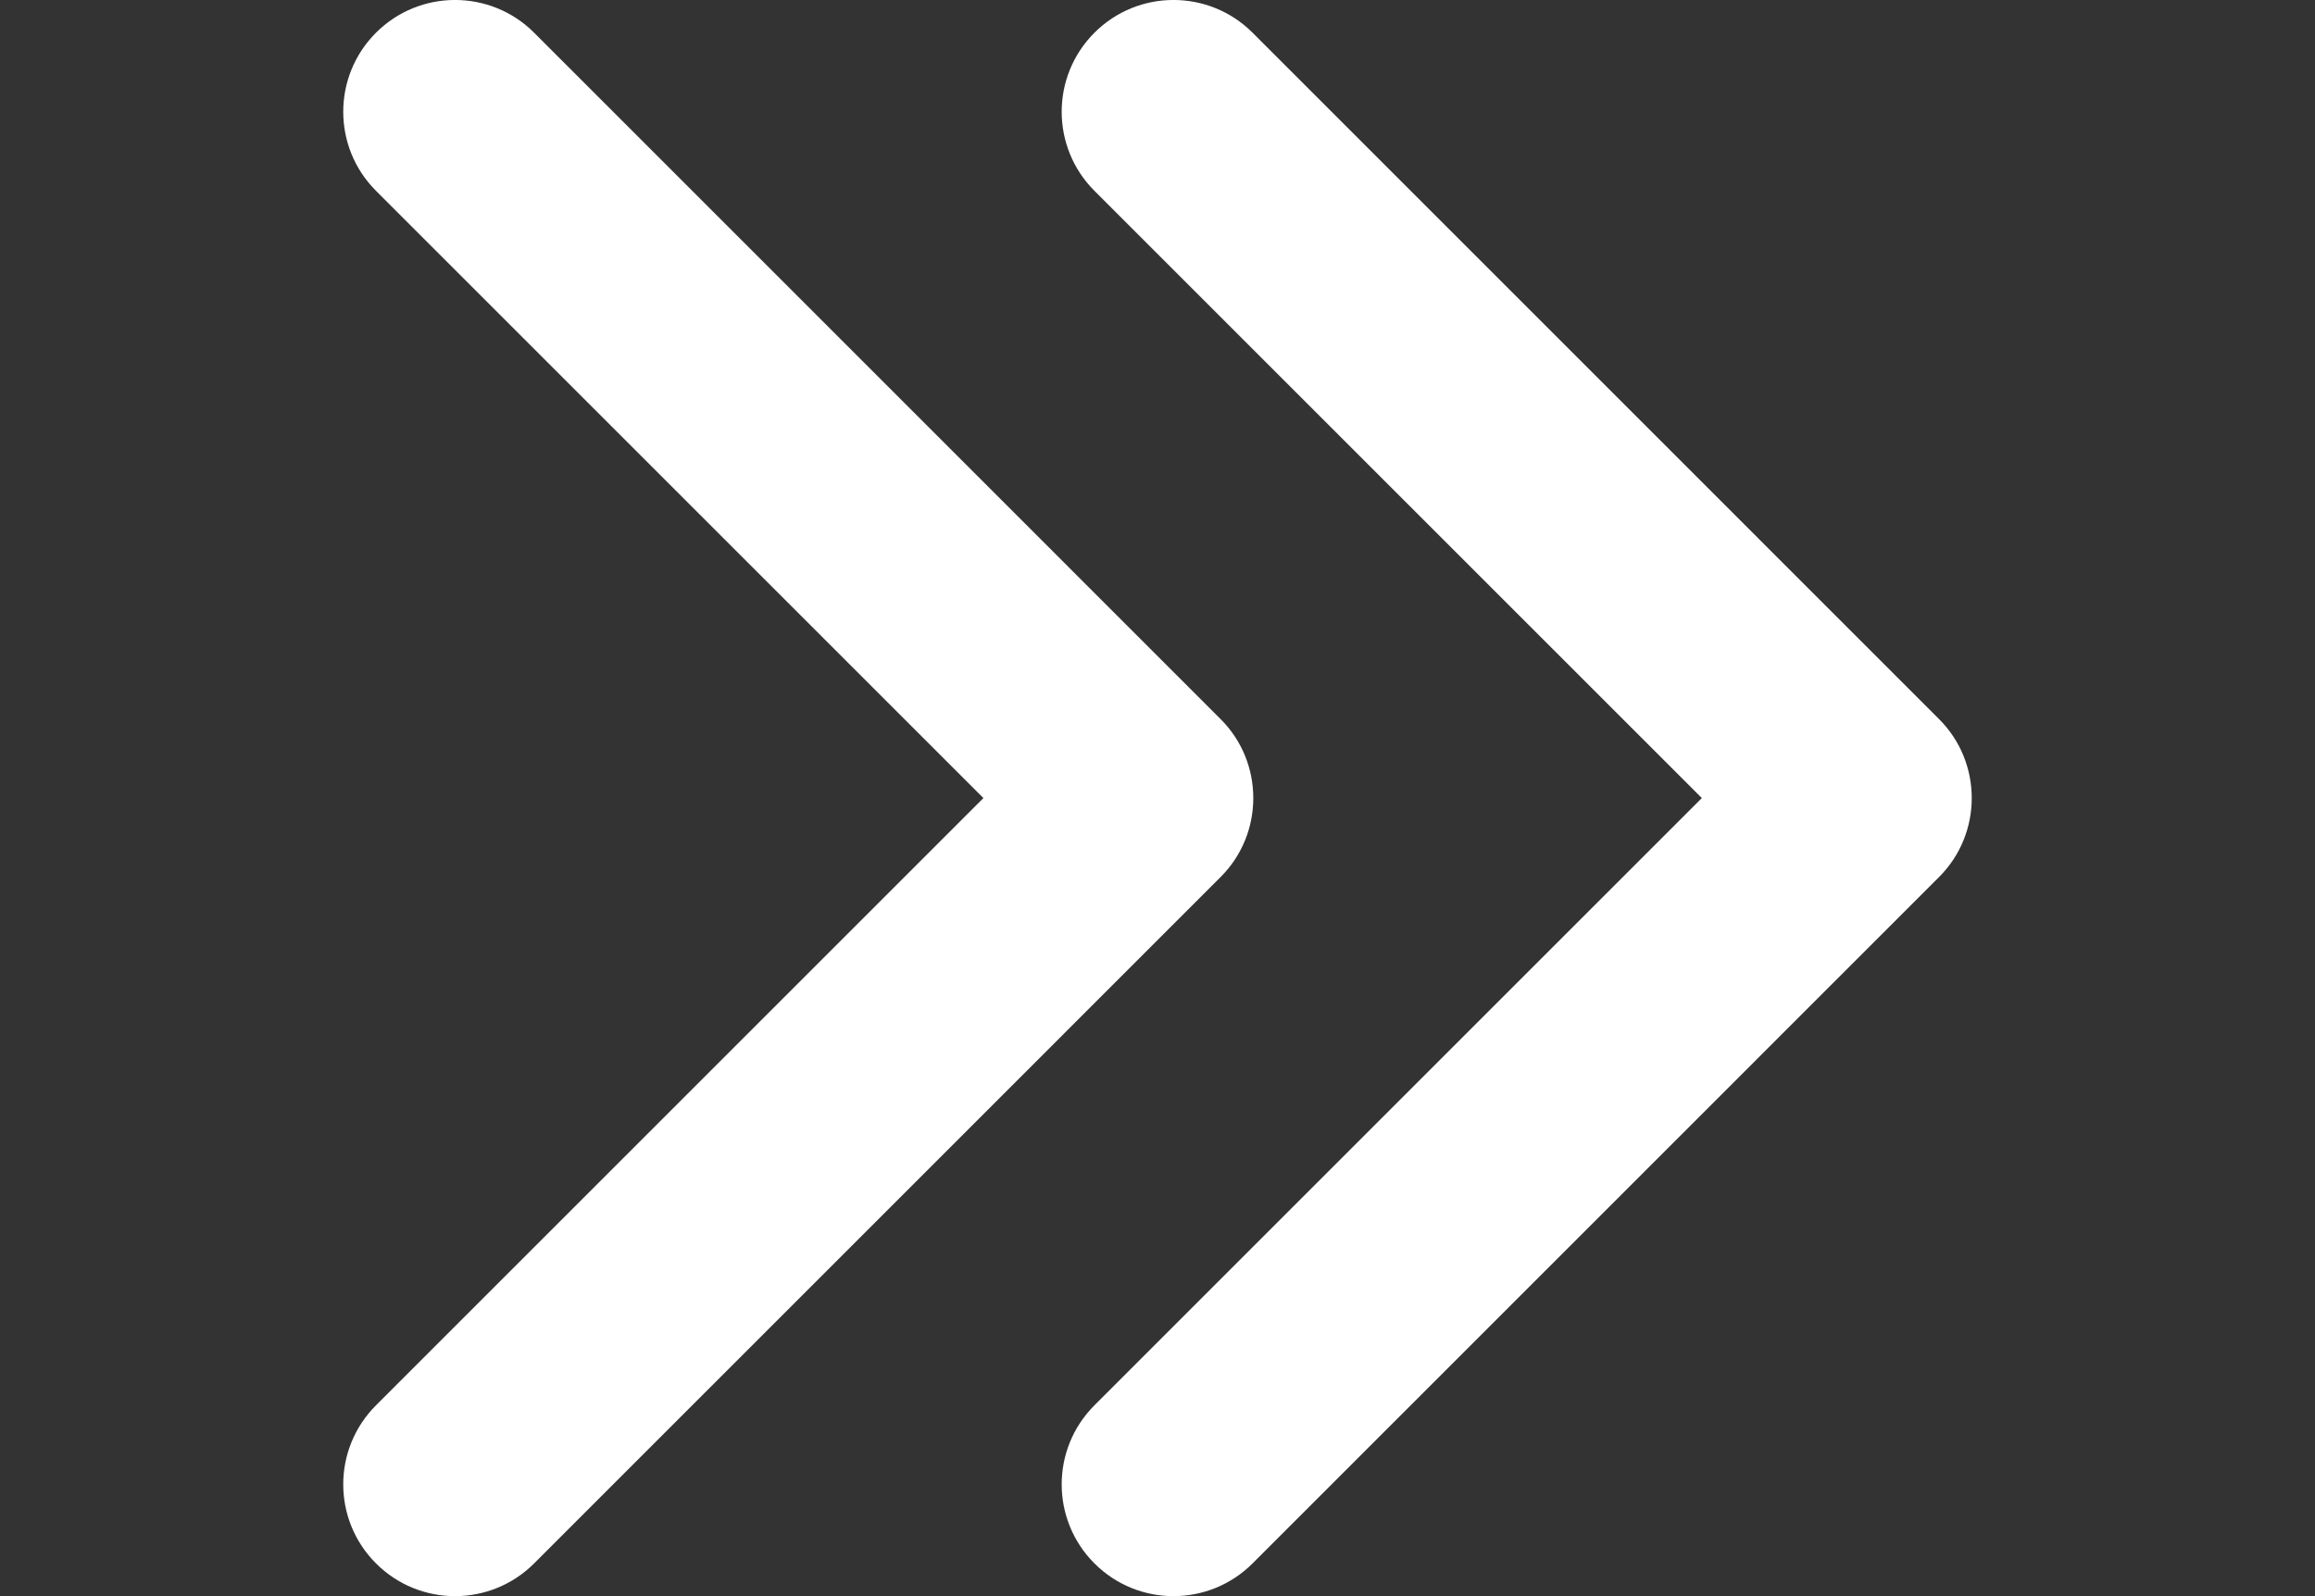 <svg width="29" height="20" viewBox="0 0 29 20" fill="none" xmlns="http://www.w3.org/2000/svg">
<rect x="0" y="0" width="29" height="20" fill="#333333" stroke="none"/>
<g clip-path="url(#clip0)">
<path d="M15.29 10.99L6.691 19.59C6.143 20.137 5.257 20.137 4.71 19.59C4.163 19.043 4.163 18.156 4.71 17.609L12.319 10L4.71 2.391C4.163 1.844 4.163 0.957 4.71 0.41C5.257 -0.137 6.144 -0.137 6.691 0.41L15.29 9.01C15.564 9.283 15.7 9.642 15.7 10C15.7 10.358 15.564 10.717 15.29 10.99Z" fill="white"/>
</g>
<g clip-path="url(#clip1)">
<path d="M24.29 10.99L15.691 19.59C15.143 20.137 14.257 20.137 13.71 19.59C13.163 19.043 13.163 18.156 13.71 17.609L21.319 10L13.71 2.391C13.163 1.844 13.163 0.957 13.71 0.41C14.257 -0.137 15.144 -0.137 15.691 0.41L24.29 9.01C24.564 9.283 24.7 9.642 24.7 10C24.7 10.358 24.564 10.717 24.29 10.99Z" fill="white"/>
</g>
<defs>
<clipPath id="clip0">
<rect width="20" height="20" fill="white"/>
</clipPath>
<clipPath id="clip1">
<rect width="20" height="20" fill="white" transform="translate(9)"/>
</clipPath>
</defs>
</svg>
